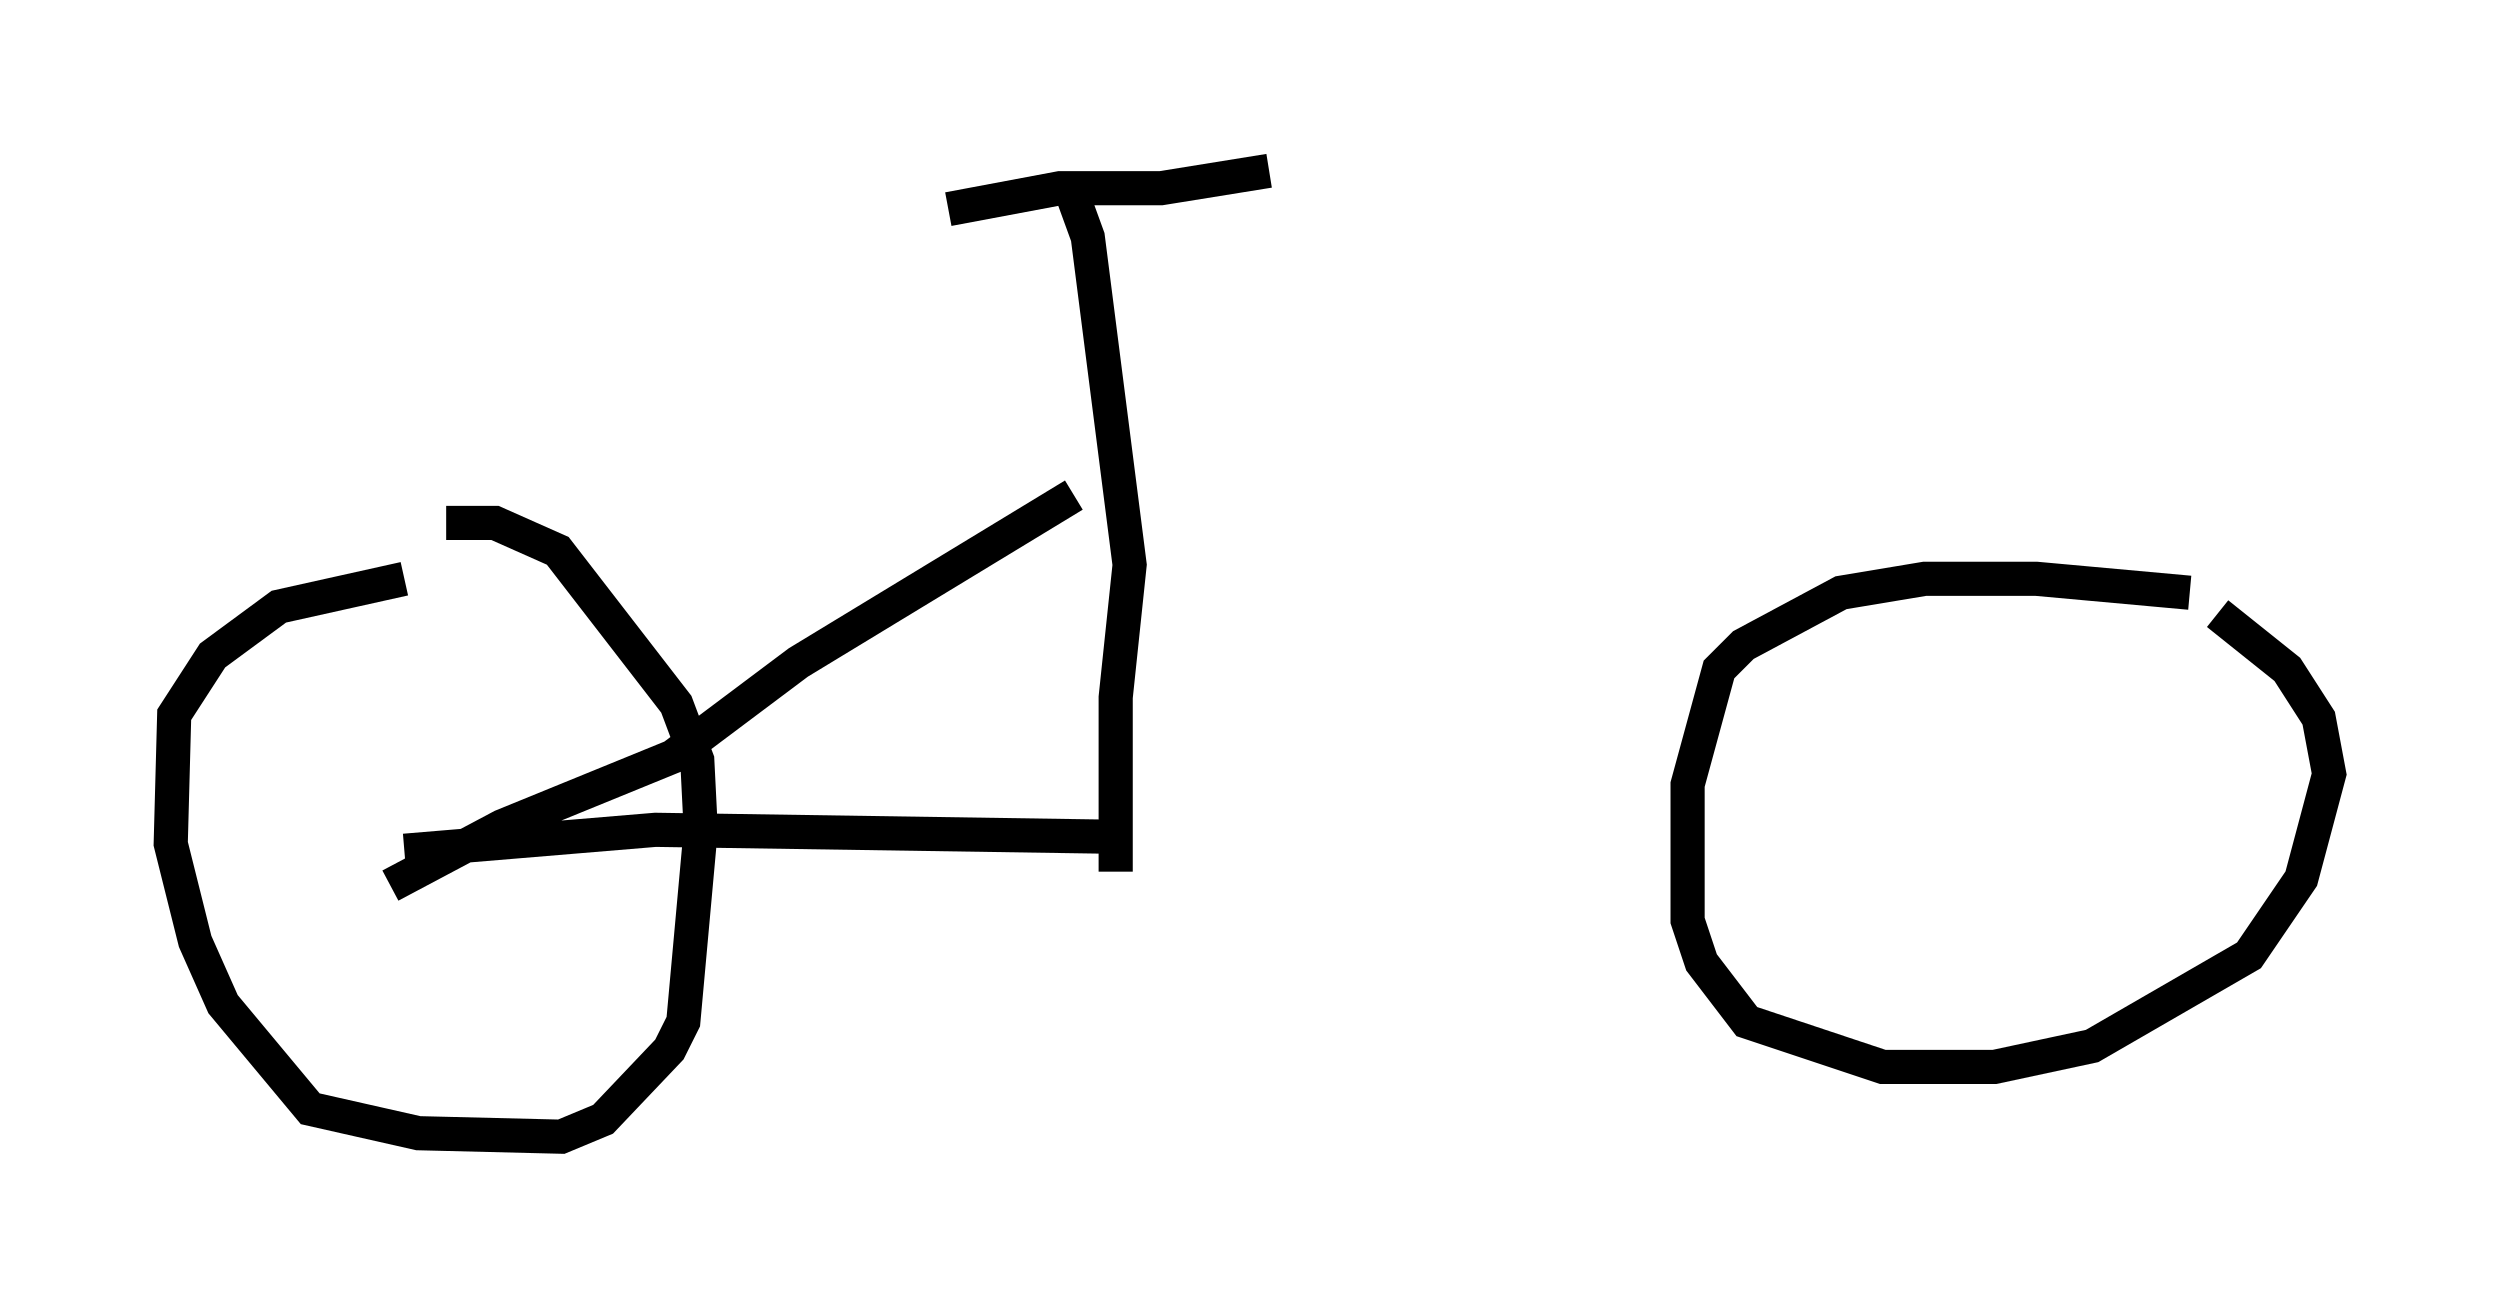 <?xml version="1.0" encoding="utf-8" ?>
<svg baseProfile="full" height="38.277" version="1.1" width="73.19" xmlns="http://www.w3.org/2000/svg" xmlns:ev="http://www.w3.org/2001/xml-events" xmlns:xlink="http://www.w3.org/1999/xlink"><defs /><rect fill="white" height="38.277" width="73.19" x="0" y="0" /><path d="M64.924, 17.761 m-0.817, -0.408 l-4.492, -0.408 -3.267, 0.0 l-2.45, 0.408 -2.858, 1.531 l-0.715, 0.715 -0.919, 3.369 l0.0, 3.981 0.408, 1.225 l1.327, 1.735 3.981, 1.327 l3.267, 0.0 2.858, -0.613 l4.594, -2.654 1.531, -2.246 l0.817, -3.063 -0.306, -1.633 l-0.919, -1.429 -2.042, -1.633 m-53.084, -1.021 l-3.675, 0.817 -1.94, 1.429 l-1.123, 1.735 -0.102, 3.777 l0.715, 2.858 0.817, 1.838 l2.552, 3.063 3.165, 0.715 l4.185, 0.102 1.225, -0.51 l1.94, -2.042 0.408, -0.817 l0.51, -5.615 -0.102, -2.042 l-0.613, -1.633 -3.471, -4.492 l-1.838, -0.817 -1.429, 0.0 m-1.633, 10.617 l3.267, -1.735 5.002, -2.042 l3.675, -2.756 8.065, -4.9 m-19.6, 10.413 l7.35, -0.613 13.475, 0.204 m0.0, 1.021 l0.0, -5.104 0.408, -3.879 l-1.225, -9.596 -0.408, -1.123 m-3.675, 0.306 l3.267, -0.613 2.96, 0.0 l3.165, -0.51 " fill="none" stroke="black" stroke-width="1" /></svg>